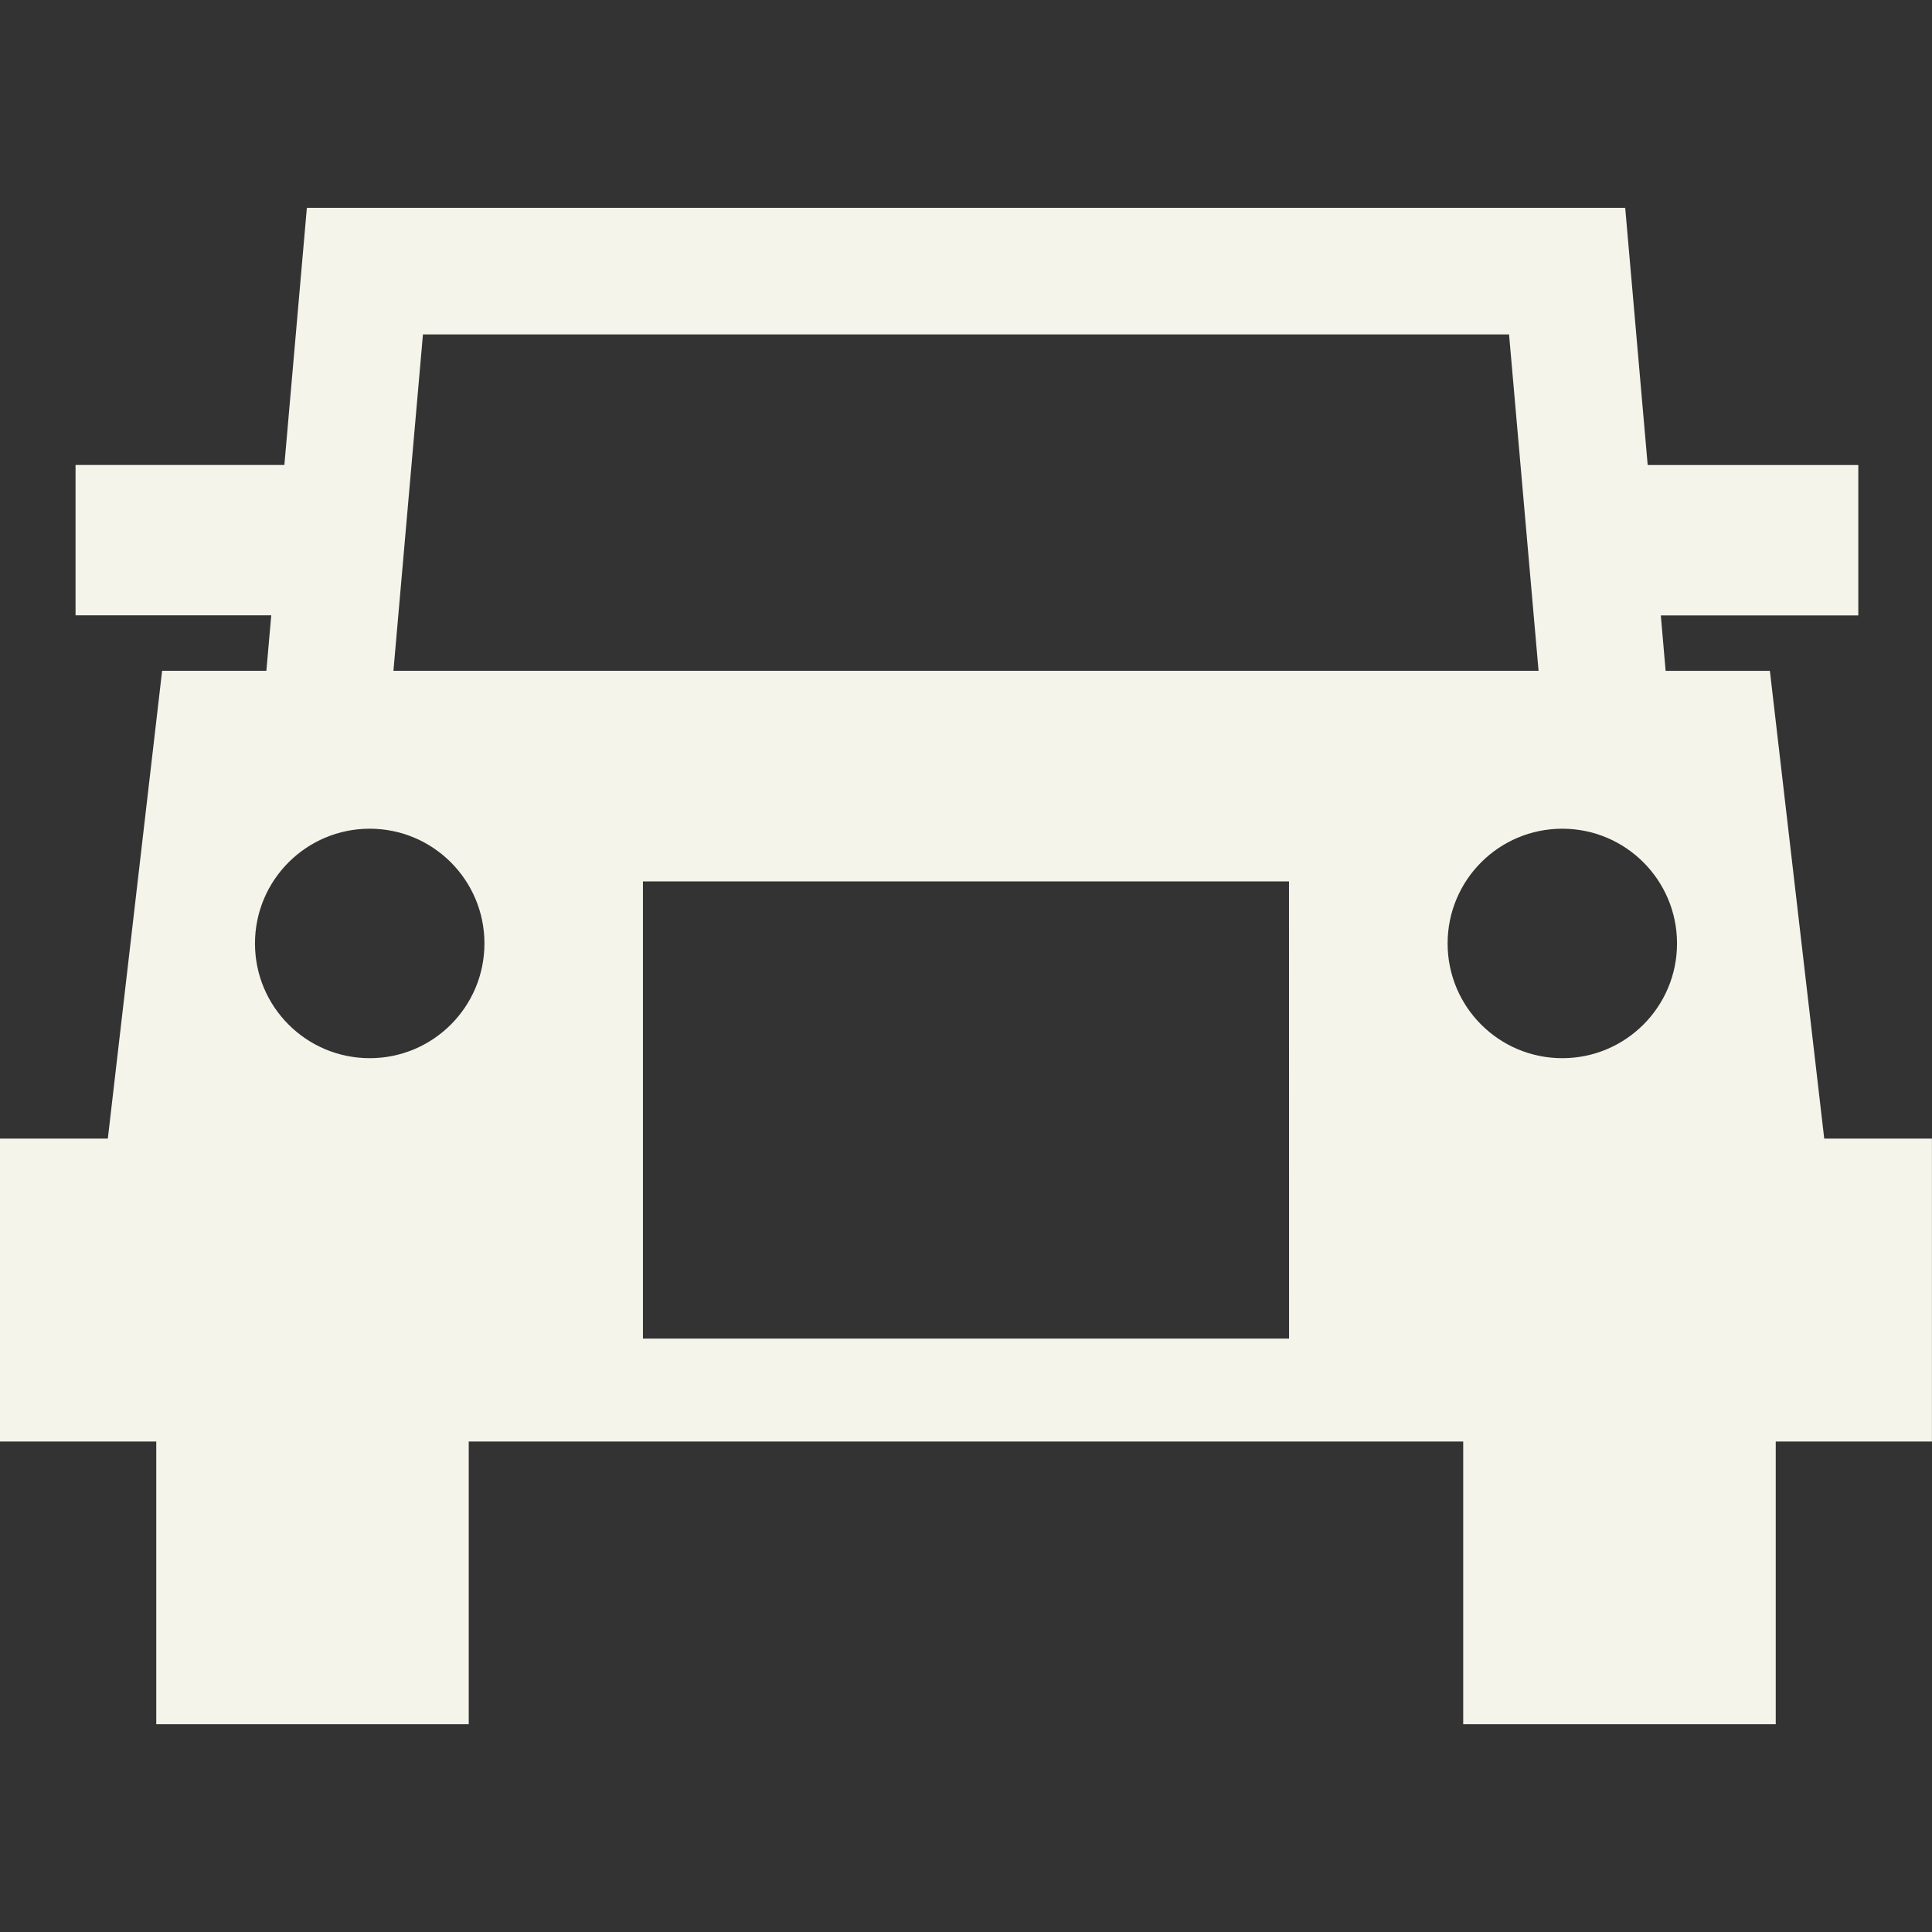 <?xml version="1.0" encoding="iso-8859-1"?>
<!-- Uploaded to: SVG Repo, www.svgrepo.com, Generator: SVG Repo Mixer Tools -->
<!DOCTYPE svg PUBLIC "-//W3C//DTD SVG 1.1//EN" "http://www.w3.org/Graphics/SVG/1.1/DTD/svg11.dtd">
<svg fill="#f4f4ea" version="1.1" id="Capa_1" xmlns="http://www.w3.org/2000/svg" xmlns:xlink="http://www.w3.org/1999/xlink" 
	 width="800px" height="800px" viewBox="0 0 31.354 31.354"
	 xml:space="preserve">
<rect x="0" y="0" width="31.354" height="31.354" fill="#333333" stroke="none"/>
<g>
	<path d="M29.605,18.478l-0.882-7.591h-1.692l-0.078-0.9h3.205v-2.44H26.74l-0.365-4.174H4.98L4.615,7.546H1.226v2.44h3.176
		l-0.079,0.9H2.631L1.75,18.478H0v4.916h2.536v4.588h5.071v-4.588h16.139v4.588h5.072v-4.588h2.535v-4.916H29.605z M6.864,5.427
		H24.49l0.479,5.459H6.385L6.864,5.427z M6,17.173c-1.028,0-1.862-0.833-1.862-1.862c0-1.028,0.834-1.862,1.862-1.862
		c1.029,0,1.862,0.834,1.862,1.862C7.862,16.339,7.029,17.173,6,17.173z M20.92,21.724H10.434v-7.42h10.485L20.92,21.724
		L20.92,21.724z M25.354,17.173c-1.029,0-1.861-0.833-1.861-1.862c0-1.028,0.832-1.862,1.861-1.862c1.028,0,1.862,0.834,1.862,1.862
		C27.216,16.339,26.383,17.173,25.354,17.173z"/>
</g>
</svg>